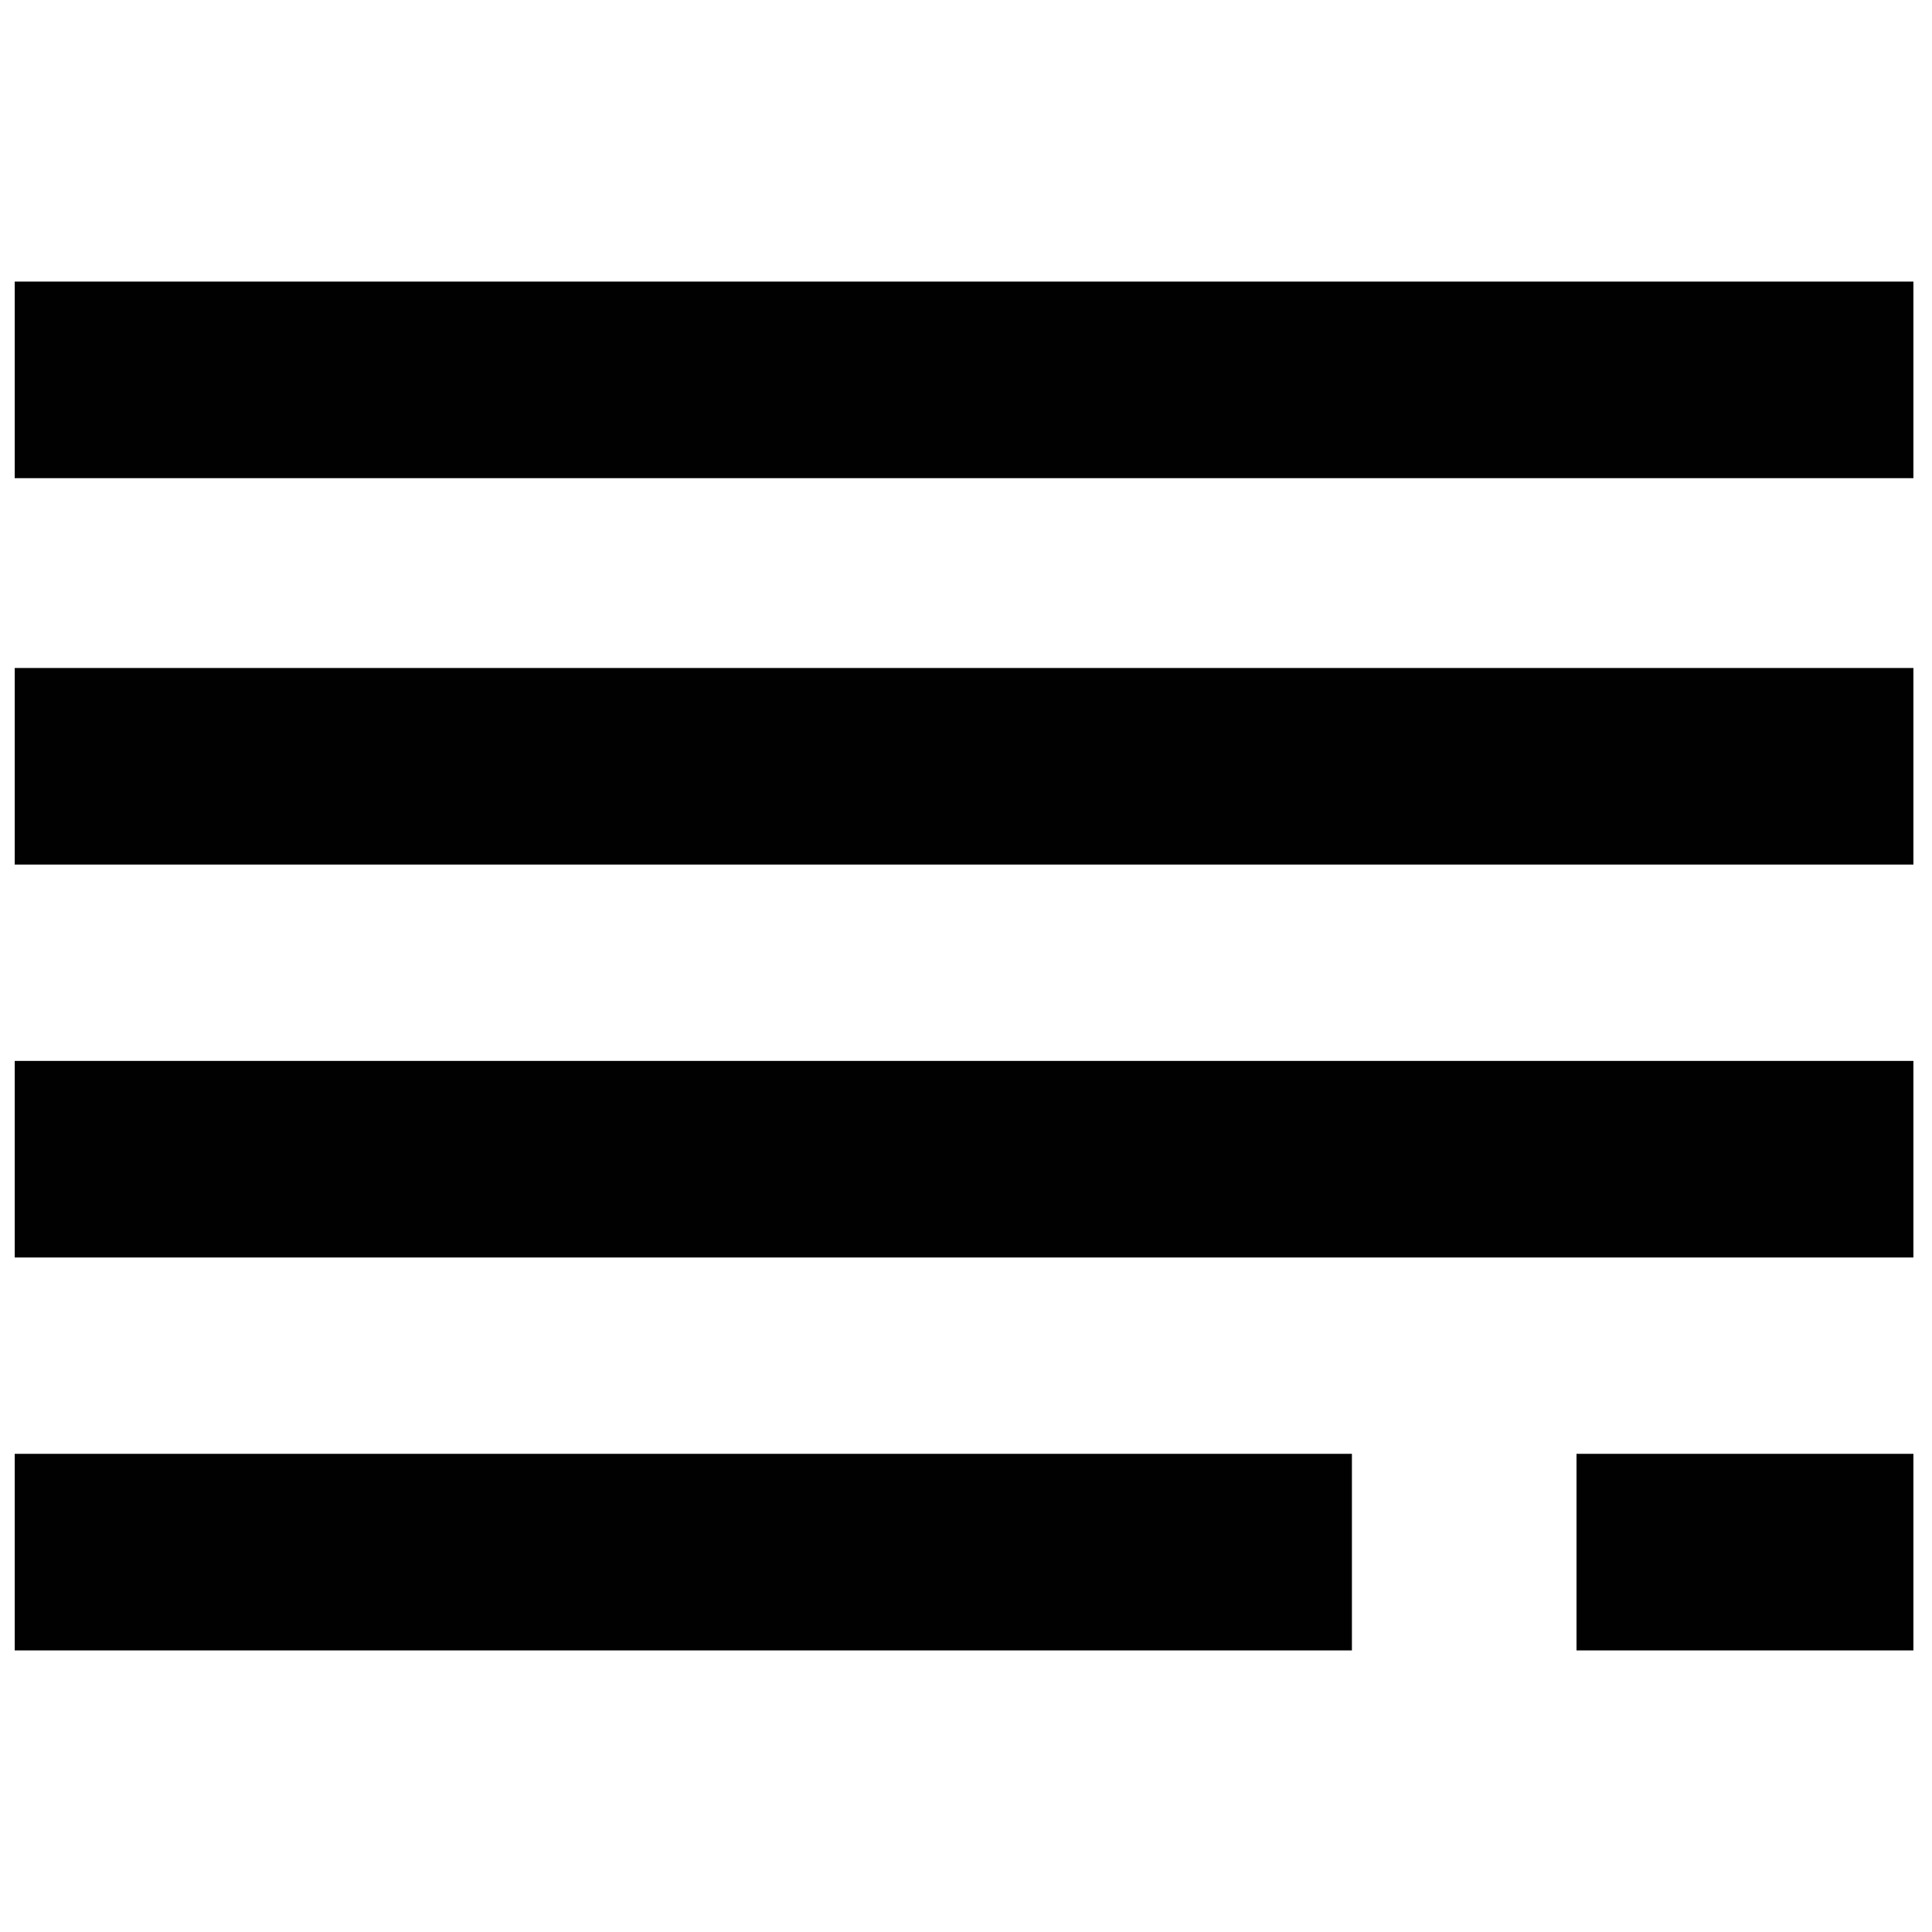 <?xml version="1.0" encoding="utf-8"?>
<!-- Generator: Adobe Illustrator 27.6.1, SVG Export Plug-In . SVG Version: 6.00 Build 0)  -->
<svg version="1.1" id="Layer_1" xmlns="http://www.w3.org/2000/svg" xmlns:xlink="http://www.w3.org/1999/xlink" x="0px" y="0px"
	 viewBox="0 0 800 800" style="enable-background:new 0 0 800 800;" xml:space="preserve">
<style type="text/css">
	.st0{fill:#010101;}
</style>
<g>
	<g>
		<rect x="652.8" y="602" class="st0" width="139.5" height="81.4"/>
		<rect x="6.1" y="602" class="st0" width="553.7" height="81.4"/>
		<rect x="6.1" y="439.3" class="st0" width="786.2" height="81.4"/>
		<rect x="6.1" y="276.6" class="st0" width="786.2" height="81.4"/>
	</g>
	<polyline class="st0" points="6.1,198 792.3,198 792.3,116.6 6.1,116.6 	"/>
</g>
</svg>
